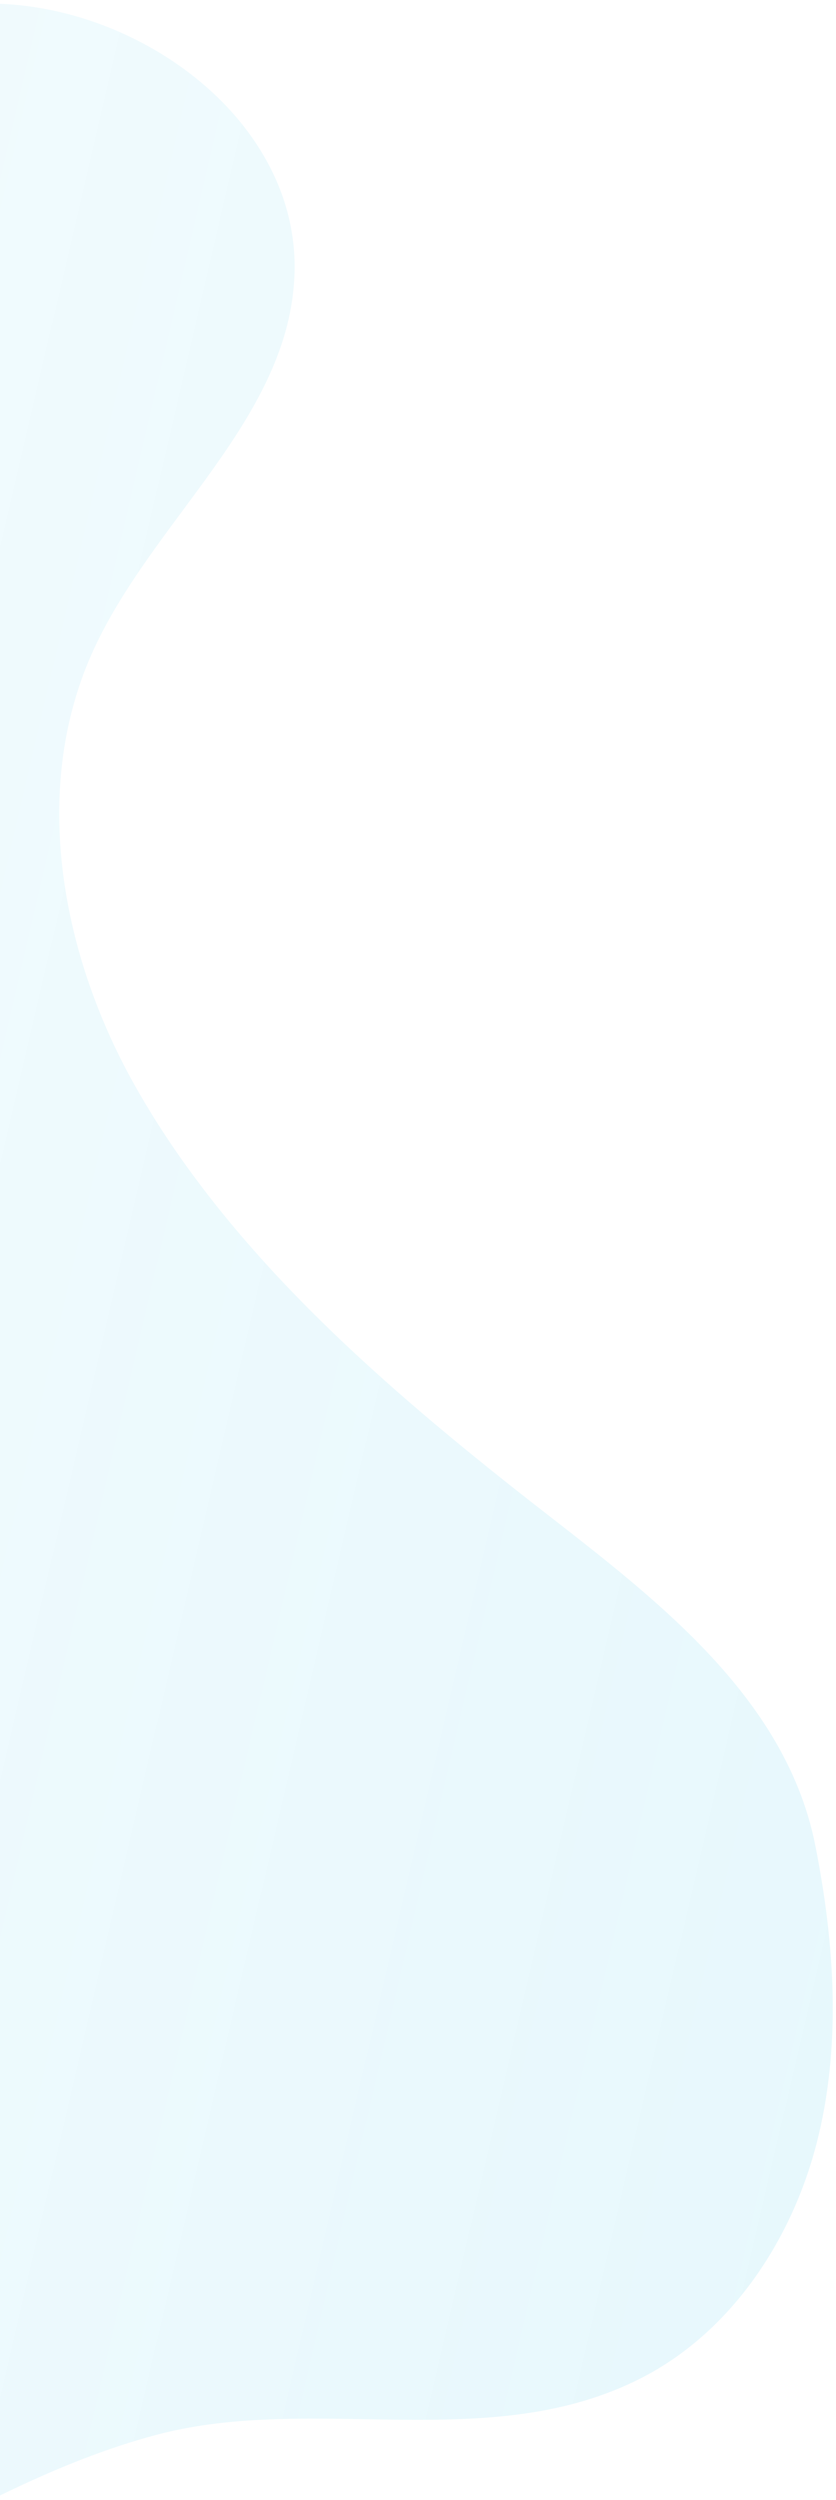 <?xml version="1.0" encoding="UTF-8"?>
<svg width="177px" height="529px" viewBox="0 0 177 529" version="1.1" xmlns="http://www.w3.org/2000/svg" xmlns:xlink="http://www.w3.org/1999/xlink">
    <!-- Generator: Sketch 42 (36781) - http://www.bohemiancoding.com/sketch -->
    <title>Left_Hero_Blue_Form</title>
    <desc>Created with Sketch.</desc>
    <defs>
        <linearGradient x1="-73.855%" y1="-105.067%" x2="89.171%" y2="81.035%" id="linearGradient-1">
            <stop stop-color="#00B3E6" stop-opacity="0.8" offset="0%"></stop>
            <stop stop-color="#00B3E6" stop-opacity="0.1" offset="100%"></stop>
        </linearGradient>
    </defs>
    <g id="HelloSign" stroke="none" stroke-width="1" fill="none" fill-rule="evenodd" opacity="0.252">
        <g id="HelloSign-(March-23)" transform="translate(0, -222)" fill="url(#linearGradient-1)">
            <path d="M-248.375,795.838 C-267.296,791.637 -285.185,784.32 -299.515,771.503 C-323.215,750.305 -332.008,709.942 -310.489,686.534 C-289.576,663.786 -253.064,666.897 -225.083,653.787 C-196.182,640.244 -178.29,609.593 -171.991,578.303 C-164.298,540.093 -169.687,499.479 -176.823,461.582 C-182.785,429.914 -192.493,392.964 -175.333,362.997 C-164.78,344.569 -151.582,327.182 -134.071,315.169 C-116.56,303.156 -94.251,297.021 -73.637,302.118 C-38.573,310.788 -19.349,345.224 11.921,360.482 C50.112,379.119 96.302,378.864 135.033,398.474 C200.914,431.831 235.799,512.379 224.707,585.387 C212.031,668.811 149.415,724.44 79.226,763.688 C-12.848,815.173 -108.798,806.831 -210.643,800.749 C-223.191,799.999 -236.003,798.585 -248.375,795.838" id="Left_Hero_Blue_Form" transform="translate(-48.004, 552.809) rotate(-221) translate(48.004, -552.809) "></path>
        </g>
    </g>
</svg>